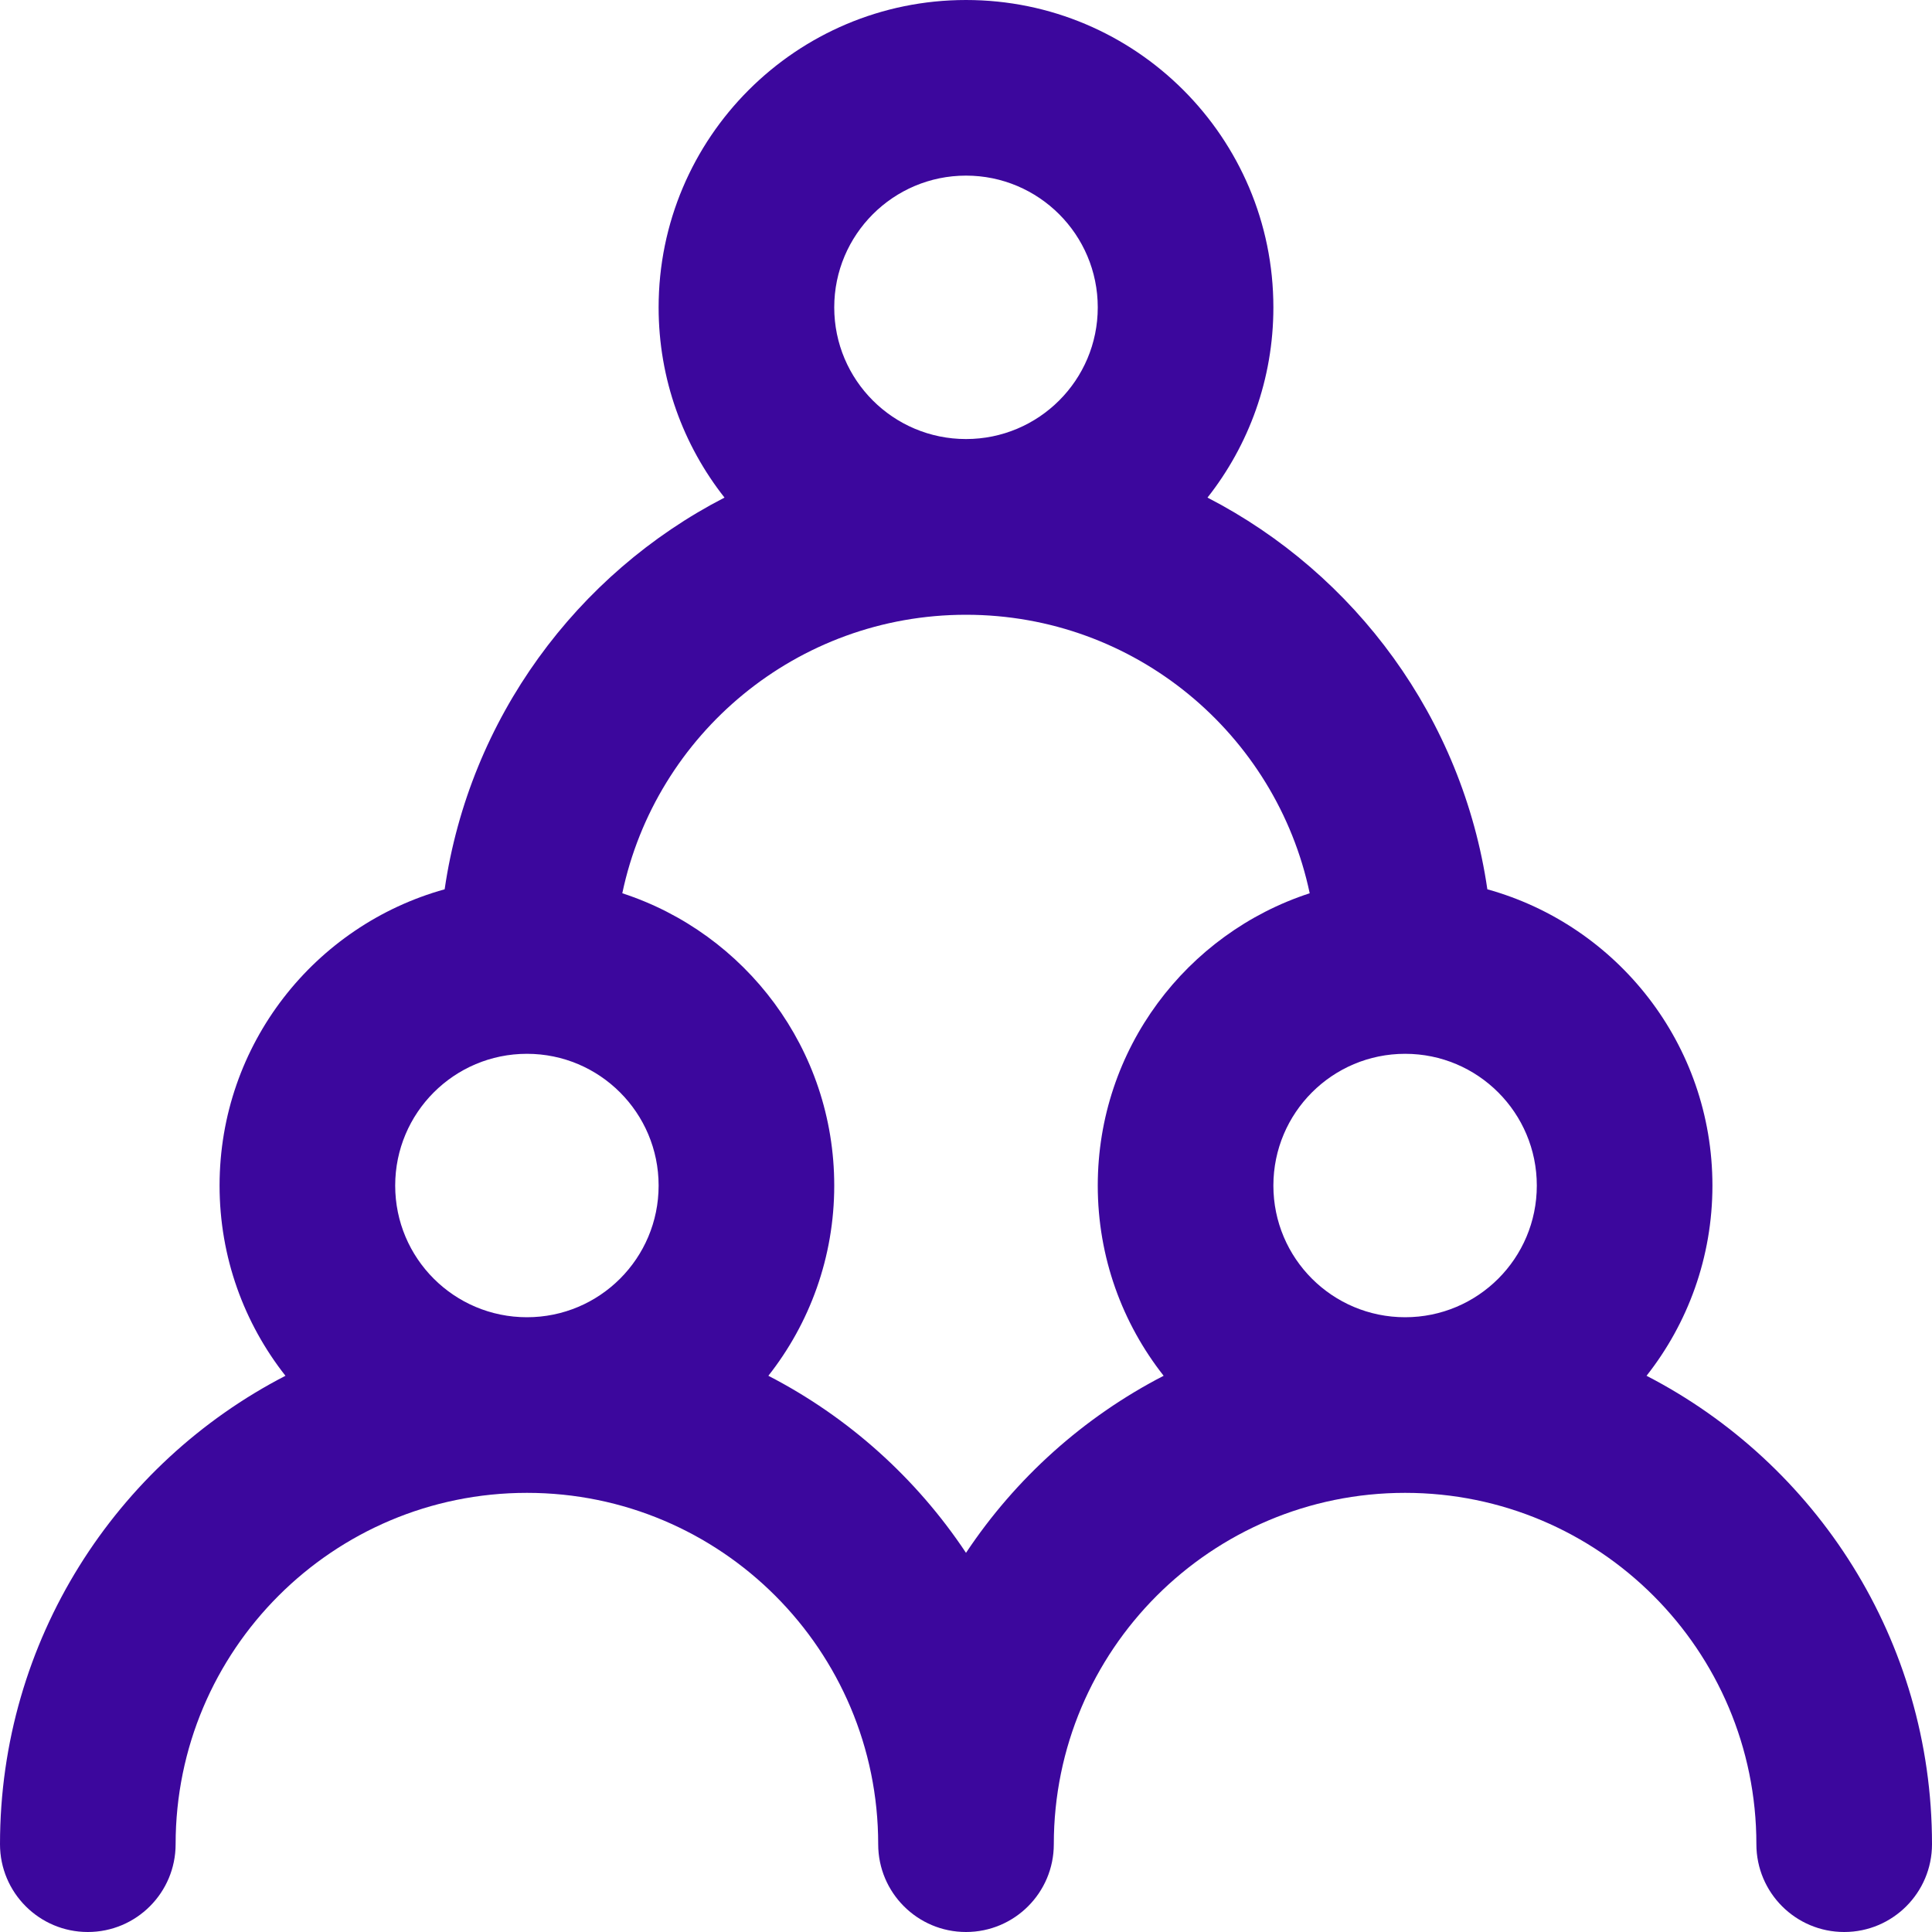 <svg width="20" height="20" viewBox="0 0 20 20" fill="none" xmlns="http://www.w3.org/2000/svg">
<path fill-rule="evenodd" clip-rule="evenodd" d="M10 1.818C9.247 1.818 8.636 2.429 8.636 3.182C8.636 3.935 9.247 4.545 10 4.545C10.753 4.545 11.364 3.935 11.364 3.182C11.364 2.429 10.753 1.818 10 1.818ZM12.5 5.151C12.927 4.609 13.182 3.925 13.182 3.182C13.182 1.425 11.757 0 10 0C8.243 0 6.818 1.425 6.818 3.182C6.818 3.925 7.073 4.609 7.5 5.151C5.969 5.941 4.861 7.436 4.603 9.206C3.259 9.579 2.273 10.81 2.273 12.273C2.273 13.016 2.528 13.7 2.955 14.242C1.2 15.148 0 16.979 0 19.091C0 19.593 0.407 20 0.909 20C1.411 20 1.818 19.593 1.818 19.091C1.818 17.083 3.446 15.454 5.455 15.454C7.463 15.454 9.091 17.083 9.091 19.091C9.091 19.593 9.498 20 10 20C10.502 20 10.909 19.593 10.909 19.091C10.909 17.083 12.537 15.454 14.546 15.454C16.554 15.454 18.182 17.083 18.182 19.091C18.182 19.593 18.589 20 19.091 20C19.593 20 20 19.593 20 19.091C20 16.979 18.8 15.148 17.045 14.242C17.472 13.7 17.727 13.016 17.727 12.273C17.727 10.81 16.741 9.579 15.397 9.206C15.139 7.436 14.031 5.941 12.5 5.151ZM13.558 9.247C13.211 7.6 11.75 6.364 10 6.364C8.25 6.364 6.788 7.6 6.442 9.247C7.716 9.662 8.636 10.86 8.636 12.273C8.636 13.016 8.381 13.7 7.954 14.242C8.782 14.669 9.487 15.303 10 16.075C10.513 15.303 11.218 14.669 12.046 14.242C11.619 13.7 11.364 13.016 11.364 12.273C11.364 10.86 12.284 9.662 13.558 9.247ZM14.546 13.636C15.299 13.636 15.909 13.026 15.909 12.273C15.909 11.52 15.299 10.909 14.546 10.909C13.792 10.909 13.182 11.52 13.182 12.273C13.182 13.026 13.792 13.636 14.546 13.636ZM5.455 13.636C6.208 13.636 6.818 13.026 6.818 12.273C6.818 11.52 6.208 10.909 5.455 10.909C4.701 10.909 4.091 11.52 4.091 12.273C4.091 13.026 4.701 13.636 5.455 13.636Z" fill="#3C079D"/>
</svg>
